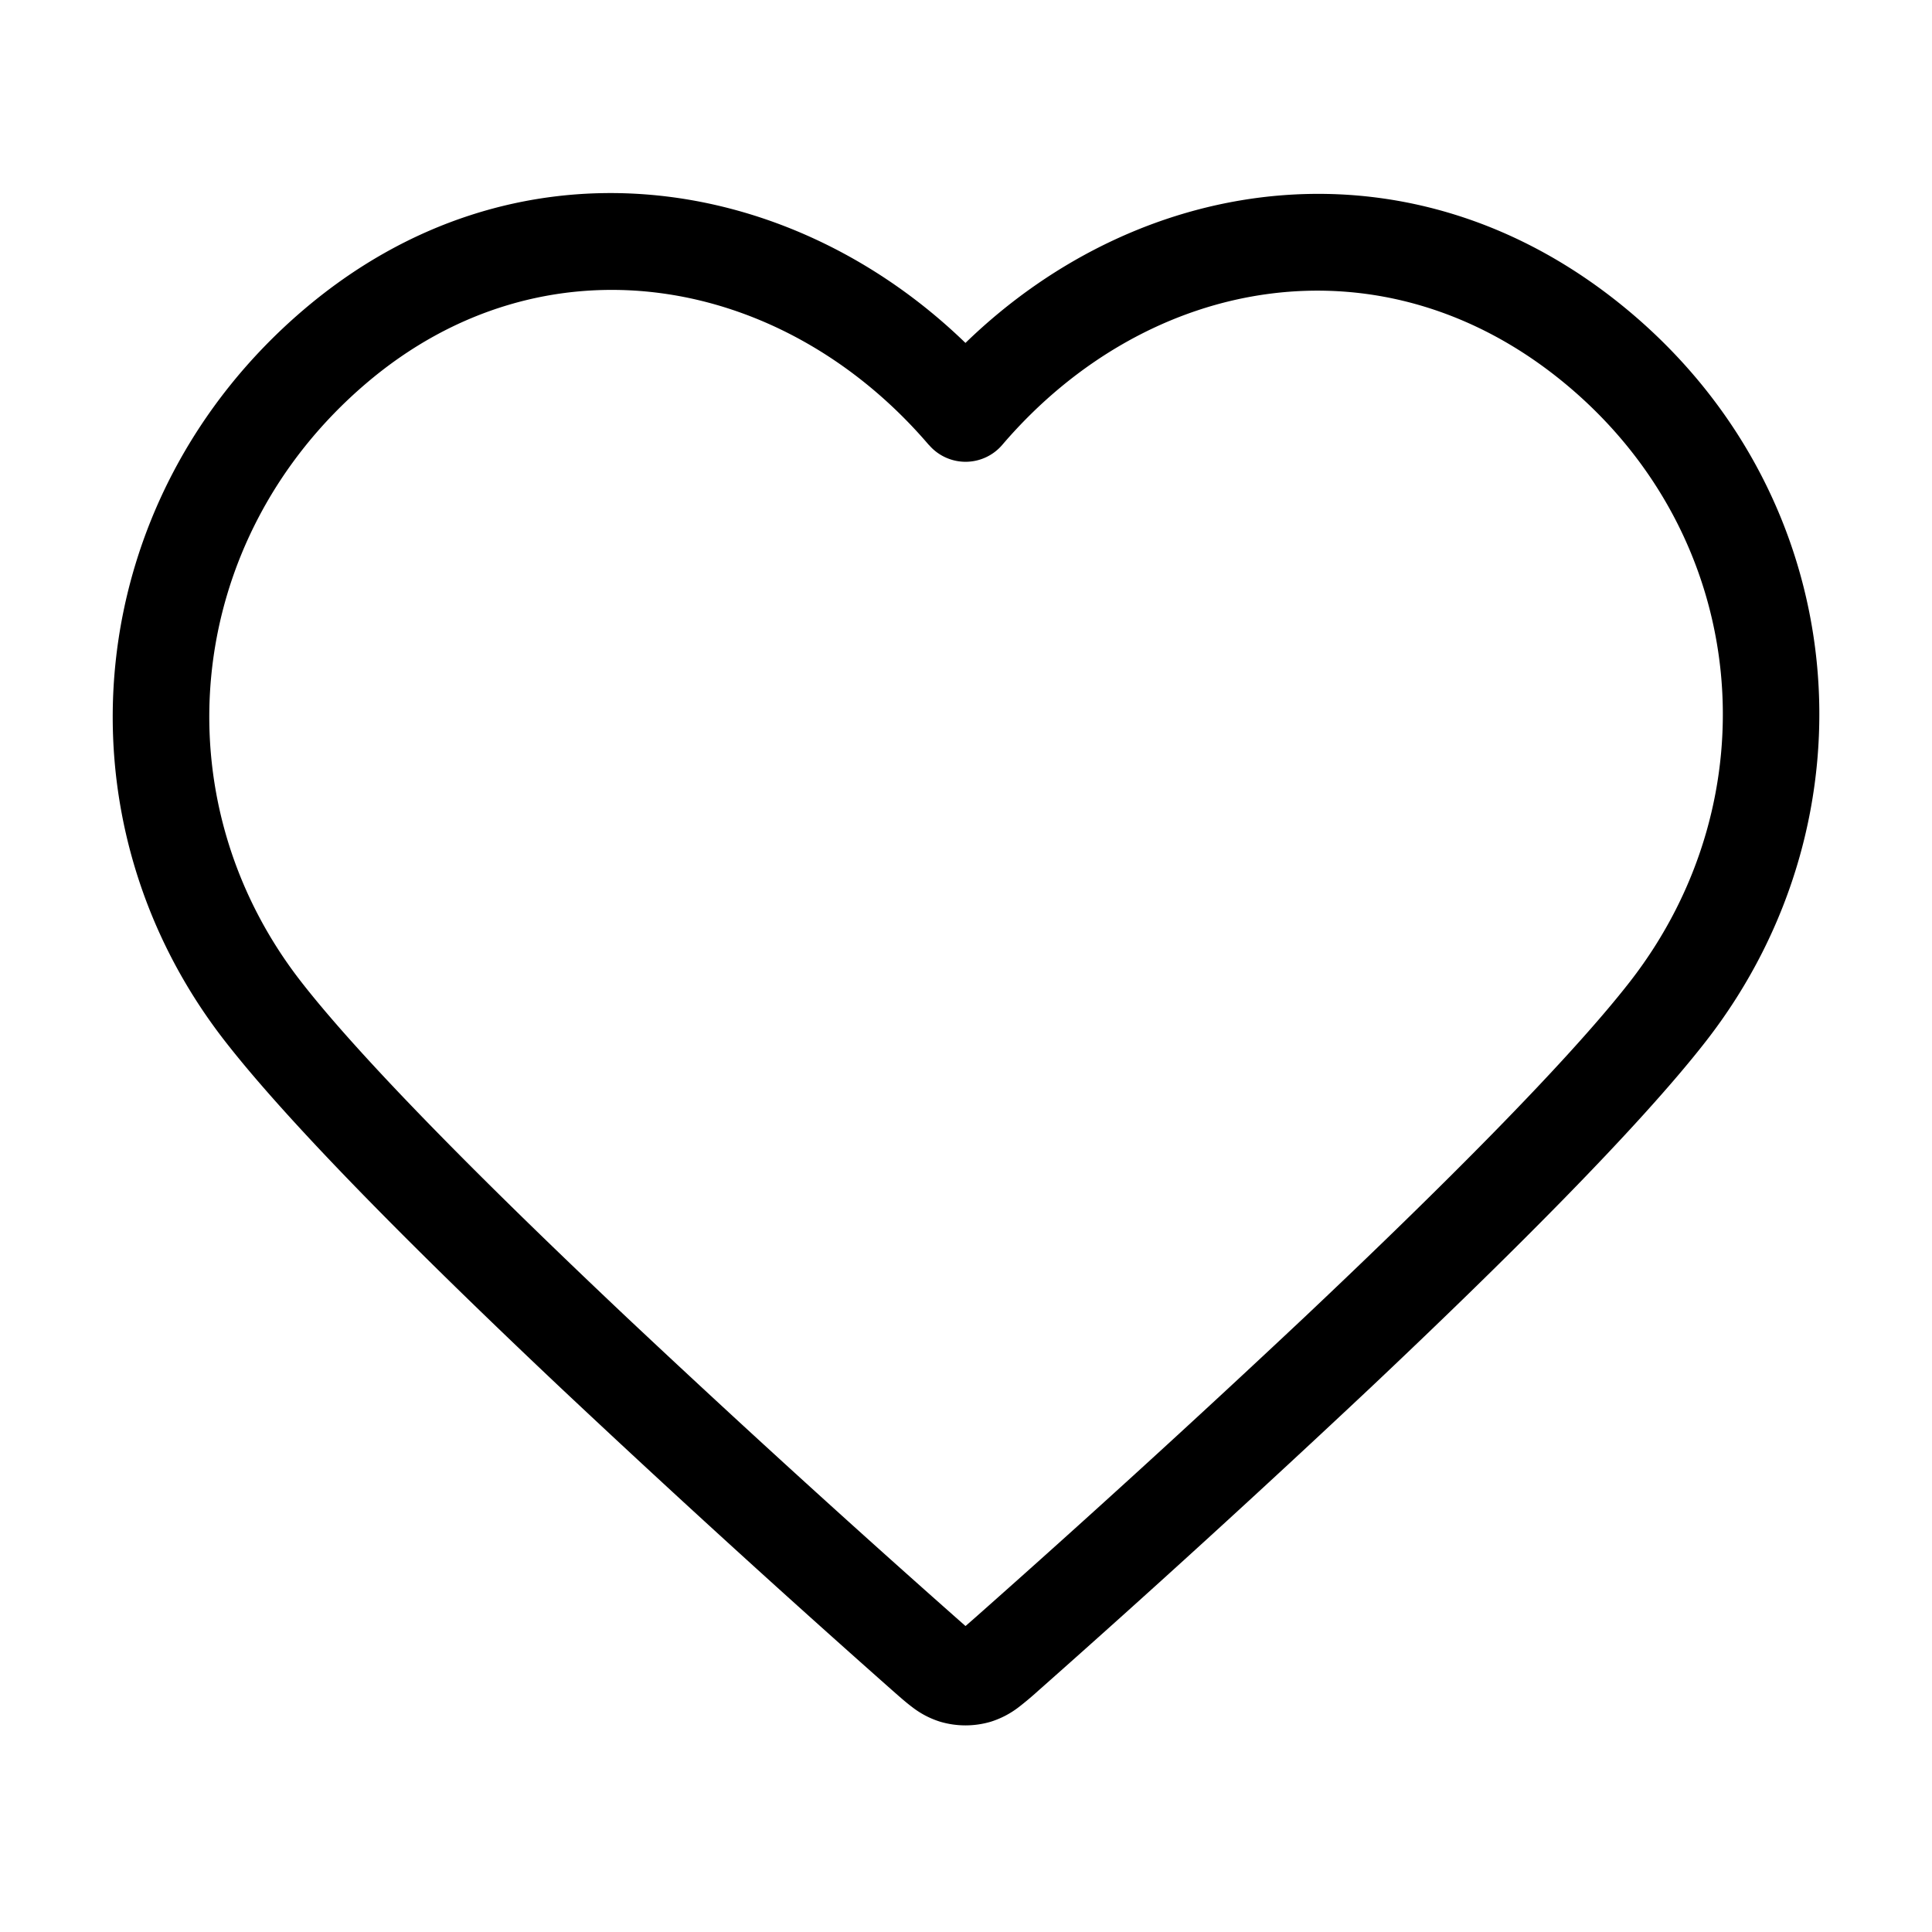 <svg xmlns="http://www.w3.org/2000/svg" viewBox="0 0 32 32"><g fill="currentColor" class="nc-icon-wrapper"><path d="M15.991 5.68c2.946-2.859 7.433-3.483 10.963-.549 3.738 3.107 4.189 8.399 1.308 12.107-1.134 1.459-3.375 3.681-5.561 5.745a247.111 247.111 0 0 1-5.484 5.003l-.016.014a5.368 5.368 0 0 1-.323.272 1.49 1.49 0 0 1-.467.245 1.479 1.479 0 0 1-.839 0 1.47 1.47 0 0 1-.467-.245c-.104-.078-.216-.178-.323-.272l-.016-.014a247.111 247.111 0 0 1-5.484-5.003c-2.186-2.064-4.427-4.286-5.561-5.745-2.888-3.716-2.362-8.971 1.299-12.1 3.484-2.977 8.022-2.316 10.971.542zm-.608 1.688c-2.43-2.841-6.377-3.531-9.324-1.013-3.019 2.579-3.433 6.867-1.075 9.901 1.047 1.347 3.197 3.487 5.396 5.563a244.054 244.054 0 0 0 5.599 5.102l.013.011.013-.011.152-.133a246.341 246.341 0 0 0 5.447-4.969c2.199-2.076 4.349-4.217 5.396-5.563 2.365-3.043 1.99-7.353-1.067-9.894-3.013-2.504-6.908-1.828-9.332 1.006a.799.799 0 0 1-1.216 0z"></path></g></svg>